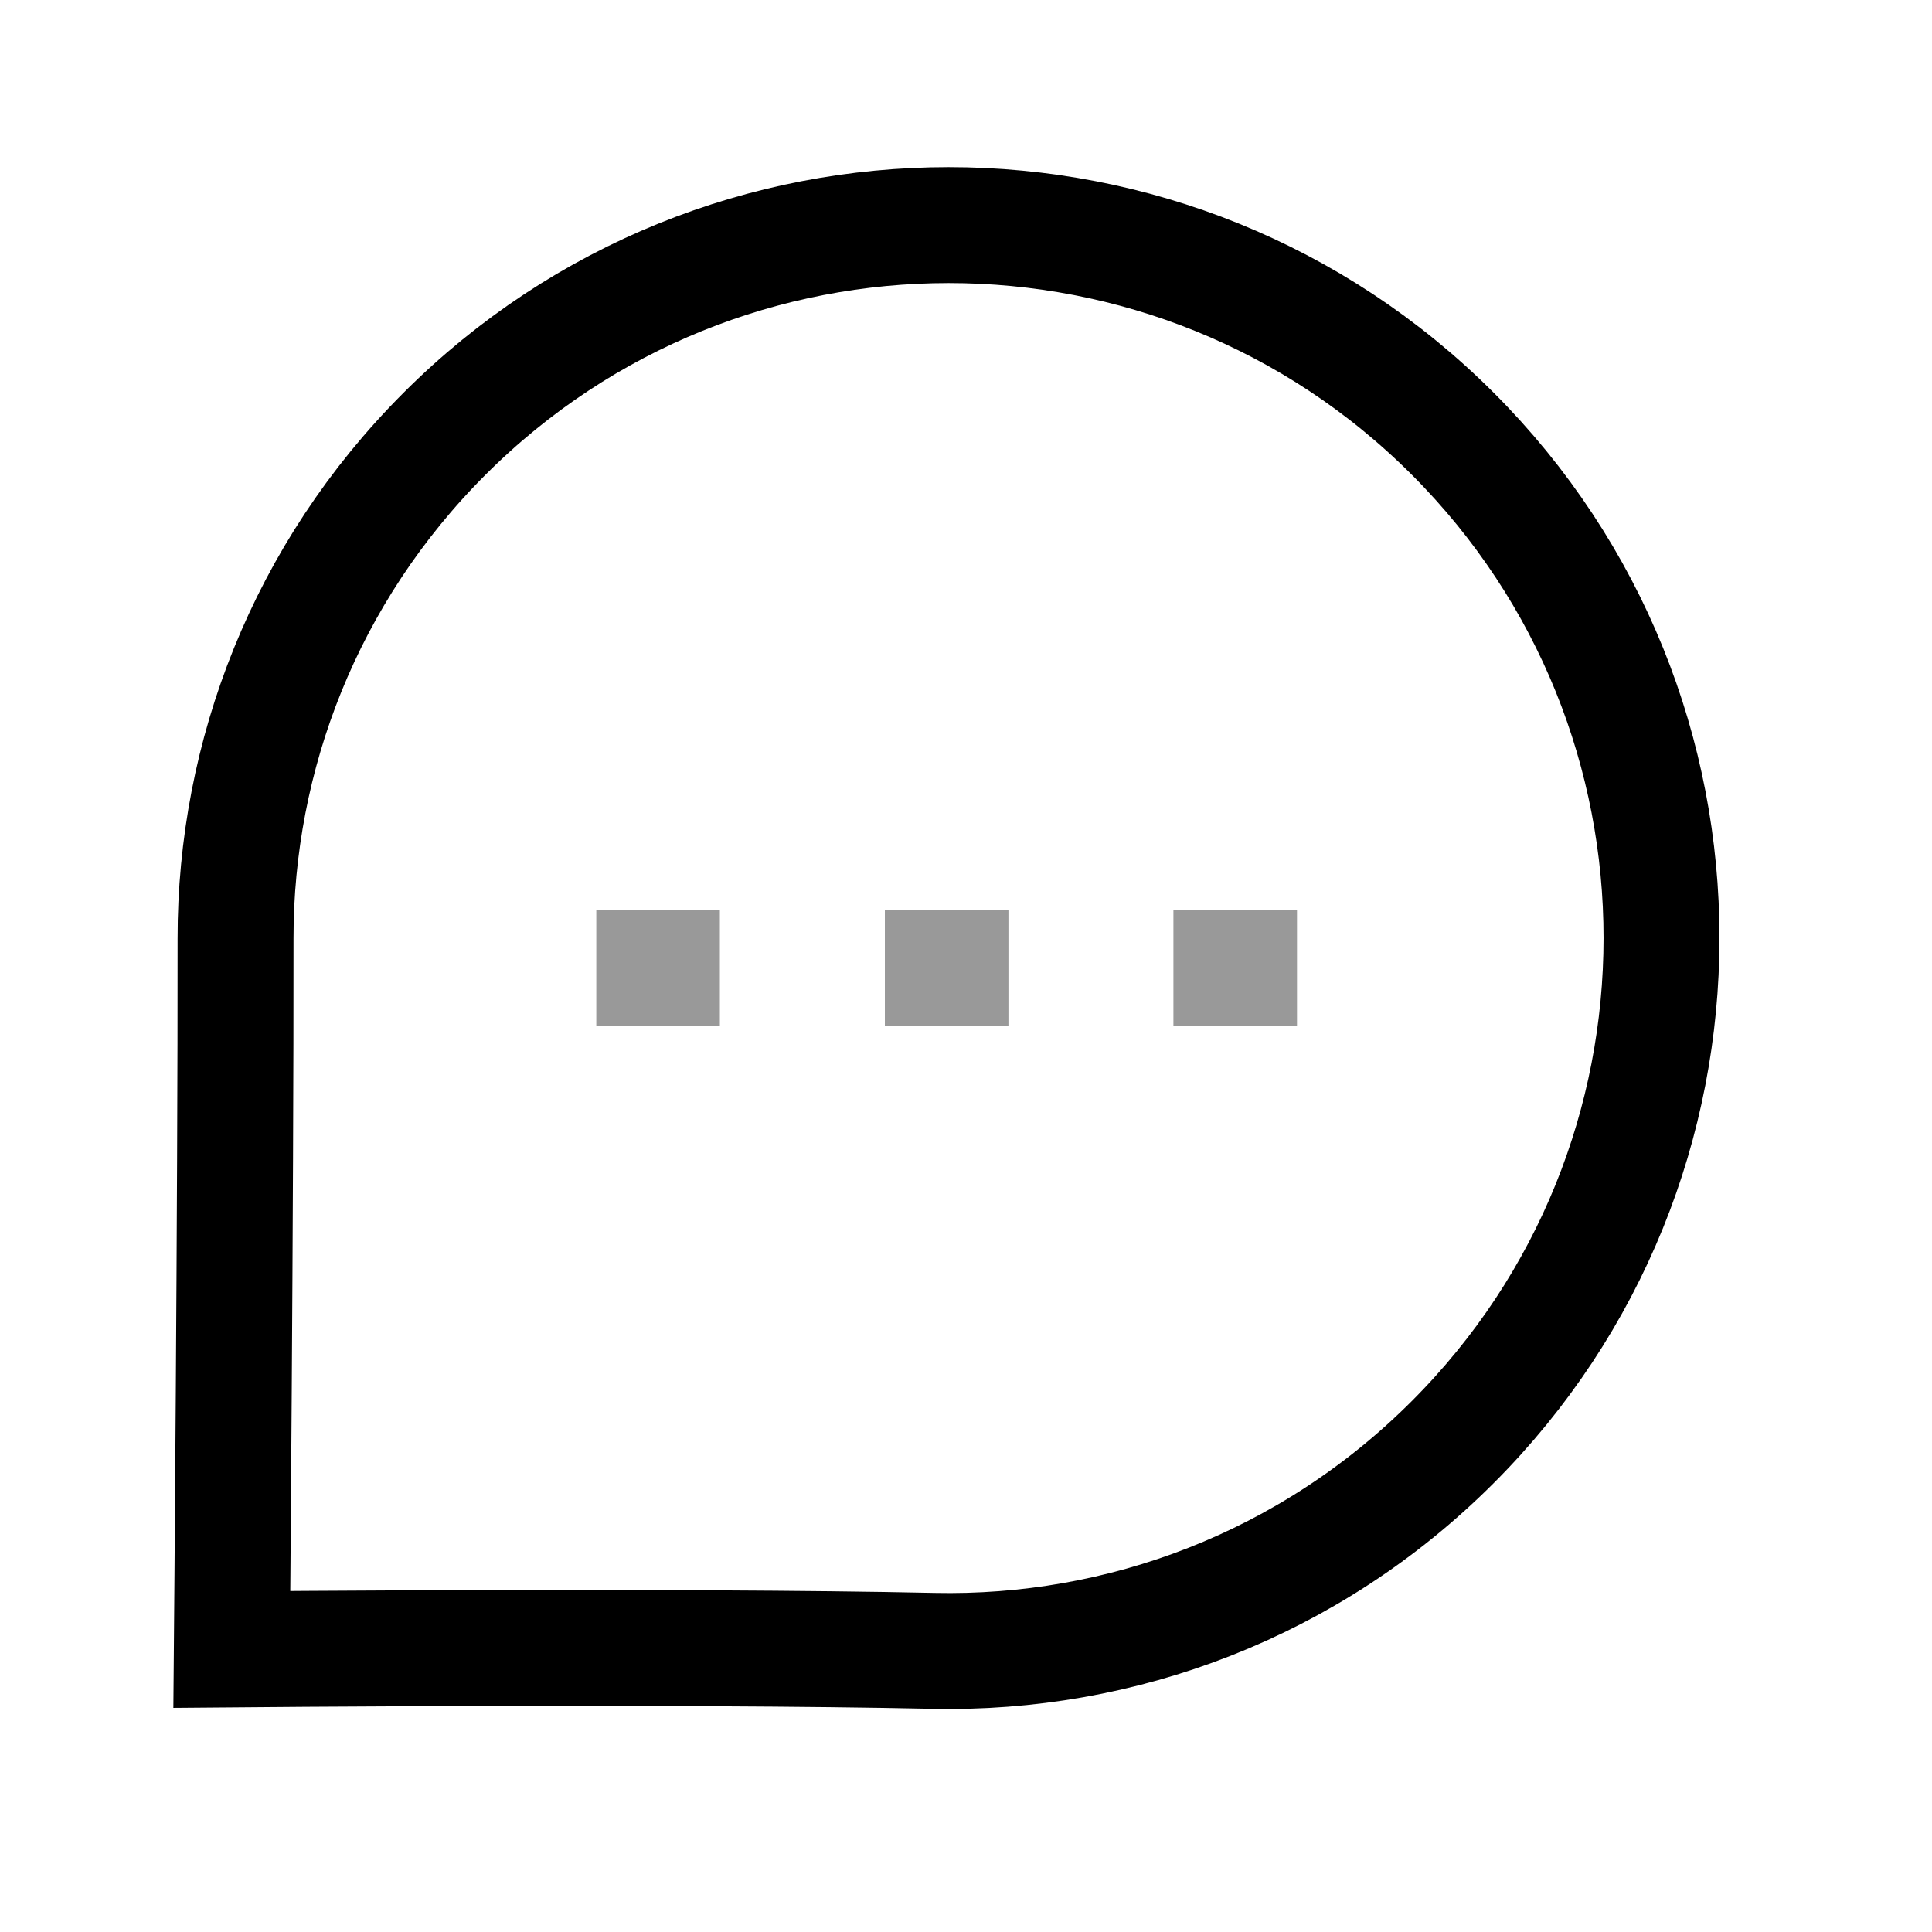 <svg width="25" height="25" viewBox="0 0 25 25" fill="none" xmlns="http://www.w3.org/2000/svg">
<path fill-rule="evenodd" clip-rule="evenodd" d="M18.798 18.661C16.943 20.517 14.501 21.415 12.075 21.362C8.78 21.291 3 21.343 3 21.343C3 21.343 3.051 15.496 3.048 12.143C3.046 9.781 3.946 7.419 5.752 5.613C9.351 2.013 15.199 2.013 18.798 5.612C22.404 9.219 22.397 15.062 18.798 18.661Z" stroke="black" stroke-width="1.5" stroke-linecap="round"/>
<path opacity="0.4" d="M8.565 12.52H8.466" stroke="black" stroke-width="1.5" stroke-linecap="square"/>
<path opacity="0.4" d="M12.299 12.52H12.2" stroke="black" stroke-width="1.5" stroke-linecap="square"/>
<path opacity="0.4" d="M16.033 12.52H15.934" stroke="black" stroke-width="1.5" stroke-linecap="square"/>
</svg>